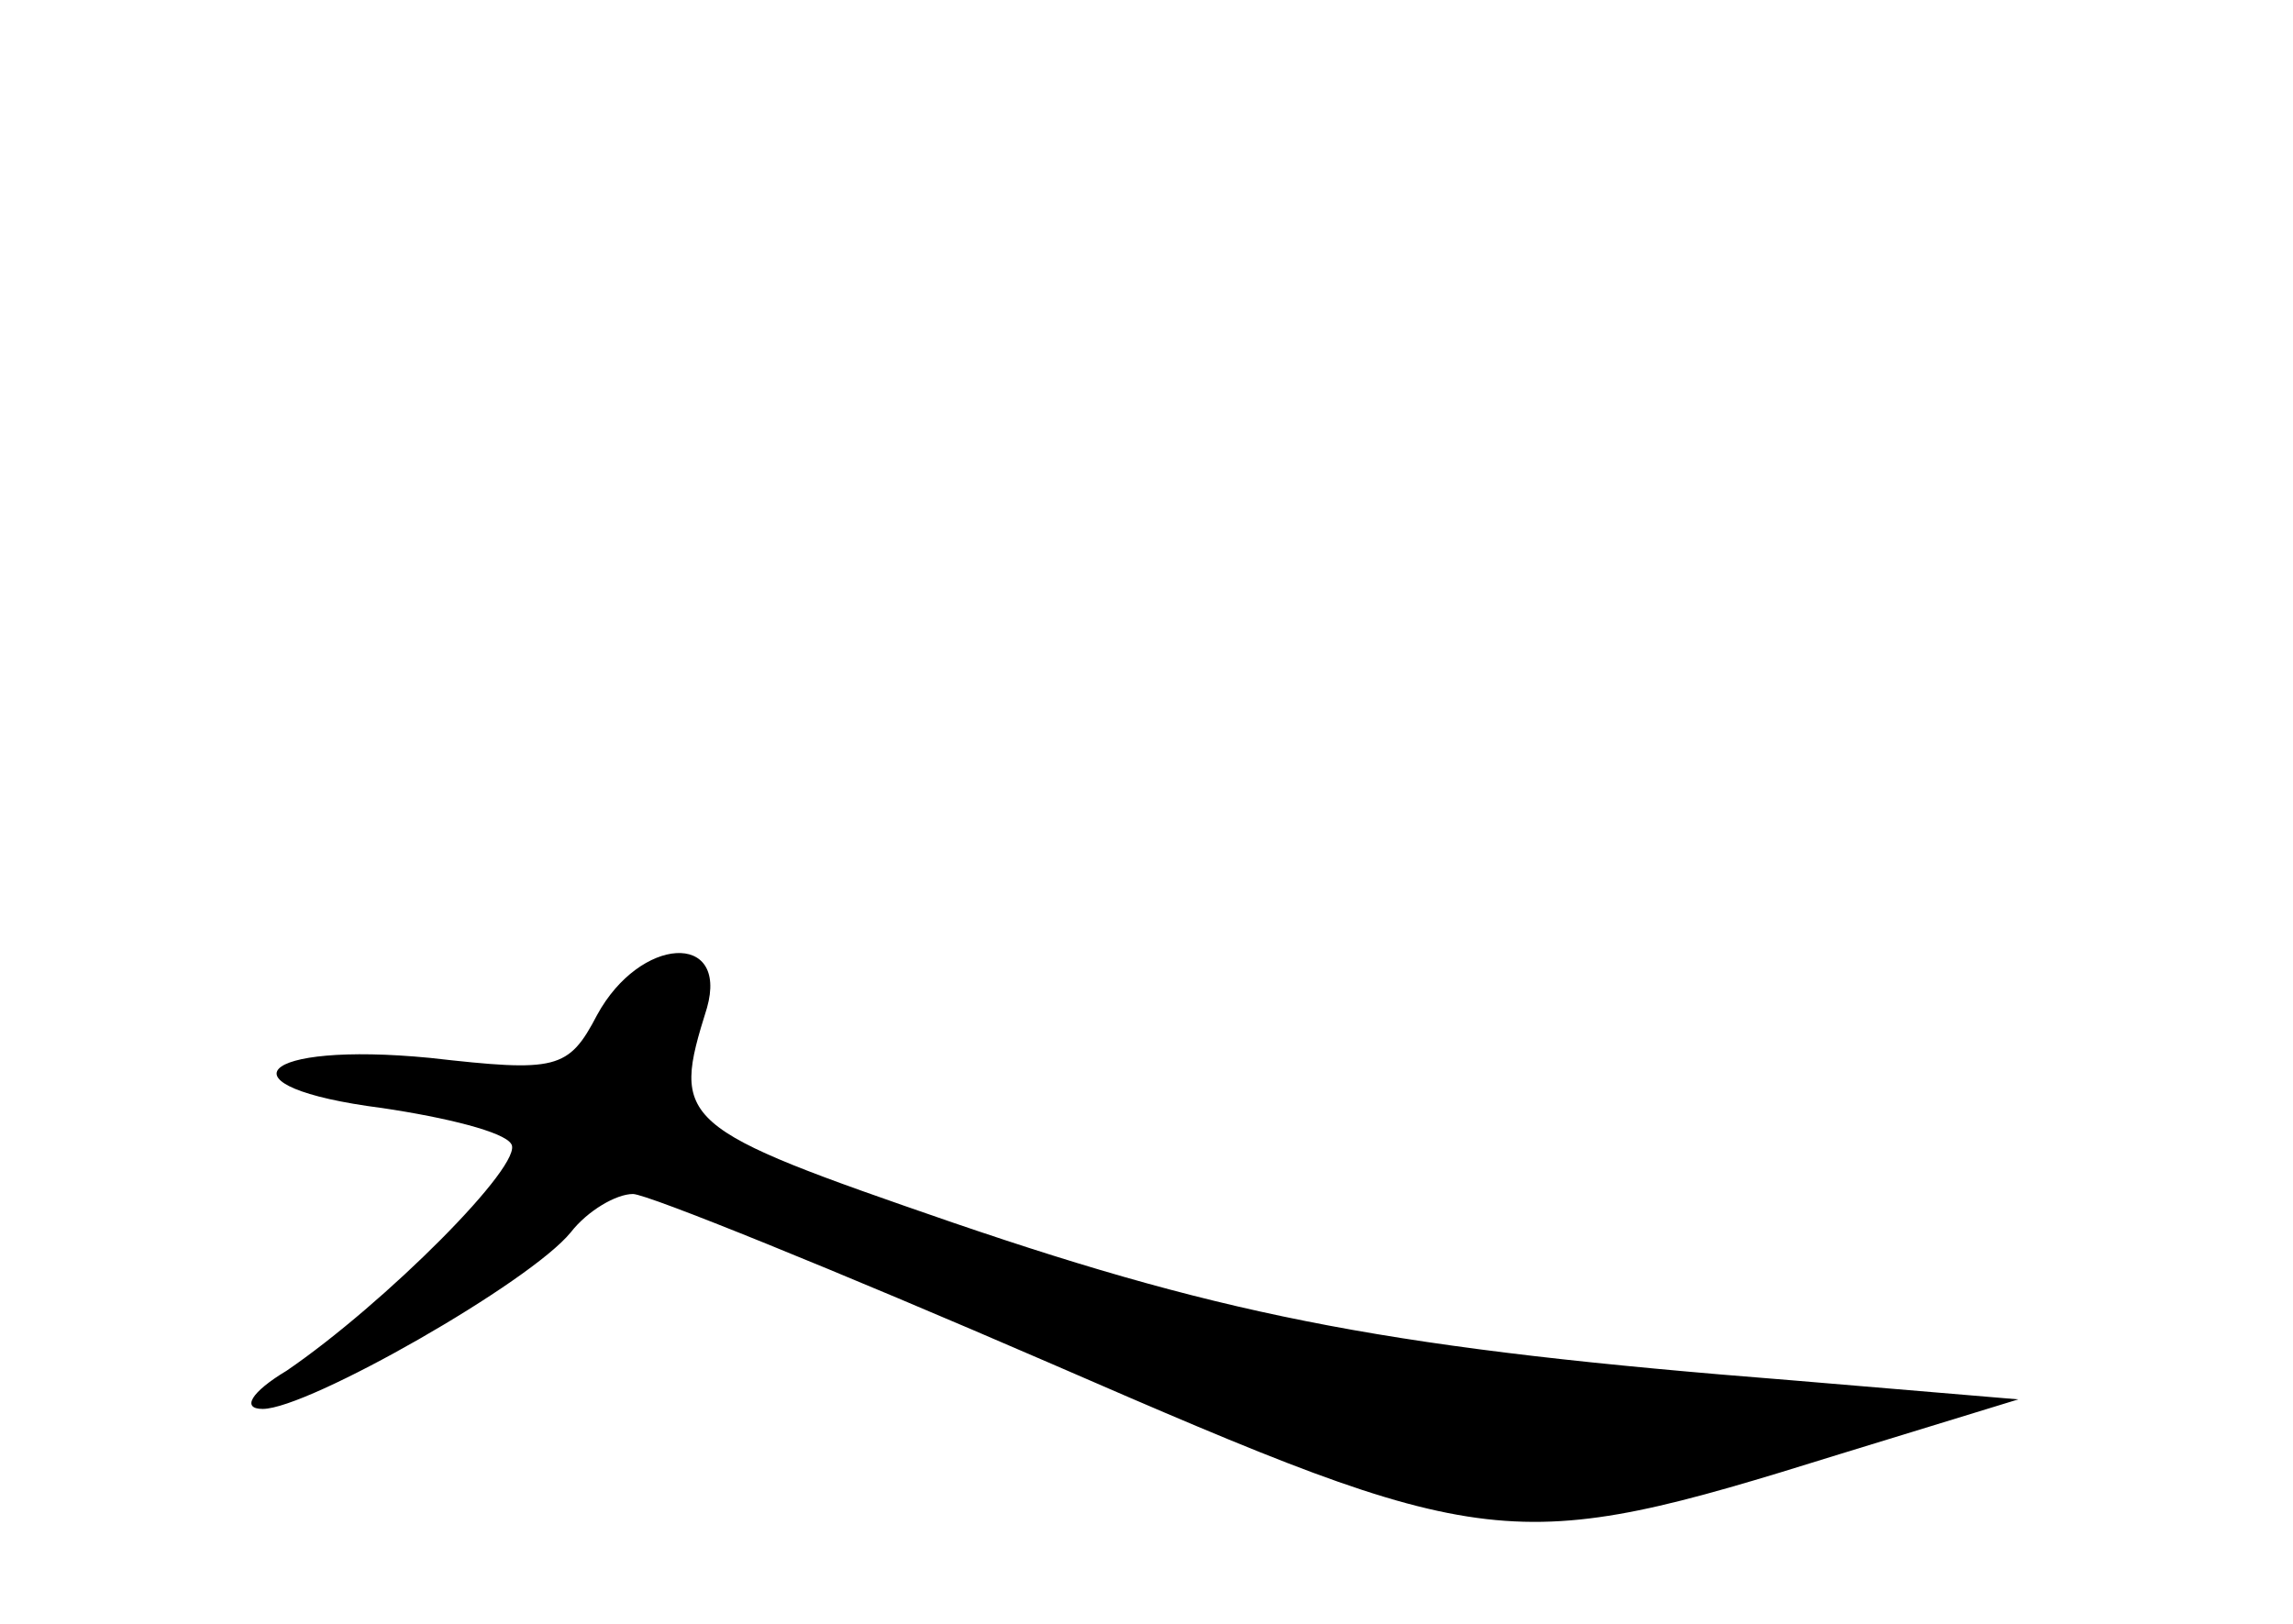 <?xml version="1.0" standalone="no"?>
<!DOCTYPE svg PUBLIC "-//W3C//DTD SVG 20010904//EN"
 "http://www.w3.org/TR/2001/REC-SVG-20010904/DTD/svg10.dtd">
<svg version="1.0" xmlns="http://www.w3.org/2000/svg"
 width="96pt" height="68pt" viewBox="0 0 96 68"
 preserveAspectRatio="xMidYMid meet">
<g transform="translate(0,68) scale(0.1,-0.1)"
fill="#000000" stroke="none">
<path d="M250 255 c-12 -23 -17 -24 -70 -18 -72 7 -90 -12 -20 -21 27 -4 51
-10 54 -15 6 -8 -53 -67 -94 -95 -15 -9 -19 -16 -10 -16 19 0 112 53 129 74 7
9 19 16 26 16 6 0 85 -32 175 -71 184 -80 192 -81 330 -38 l75 23 -95 8 c-165
13 -234 26 -351 66 -116 40 -118 42 -103 90 9 32 -28 30 -46 -3z"/>
</g>
</svg>
